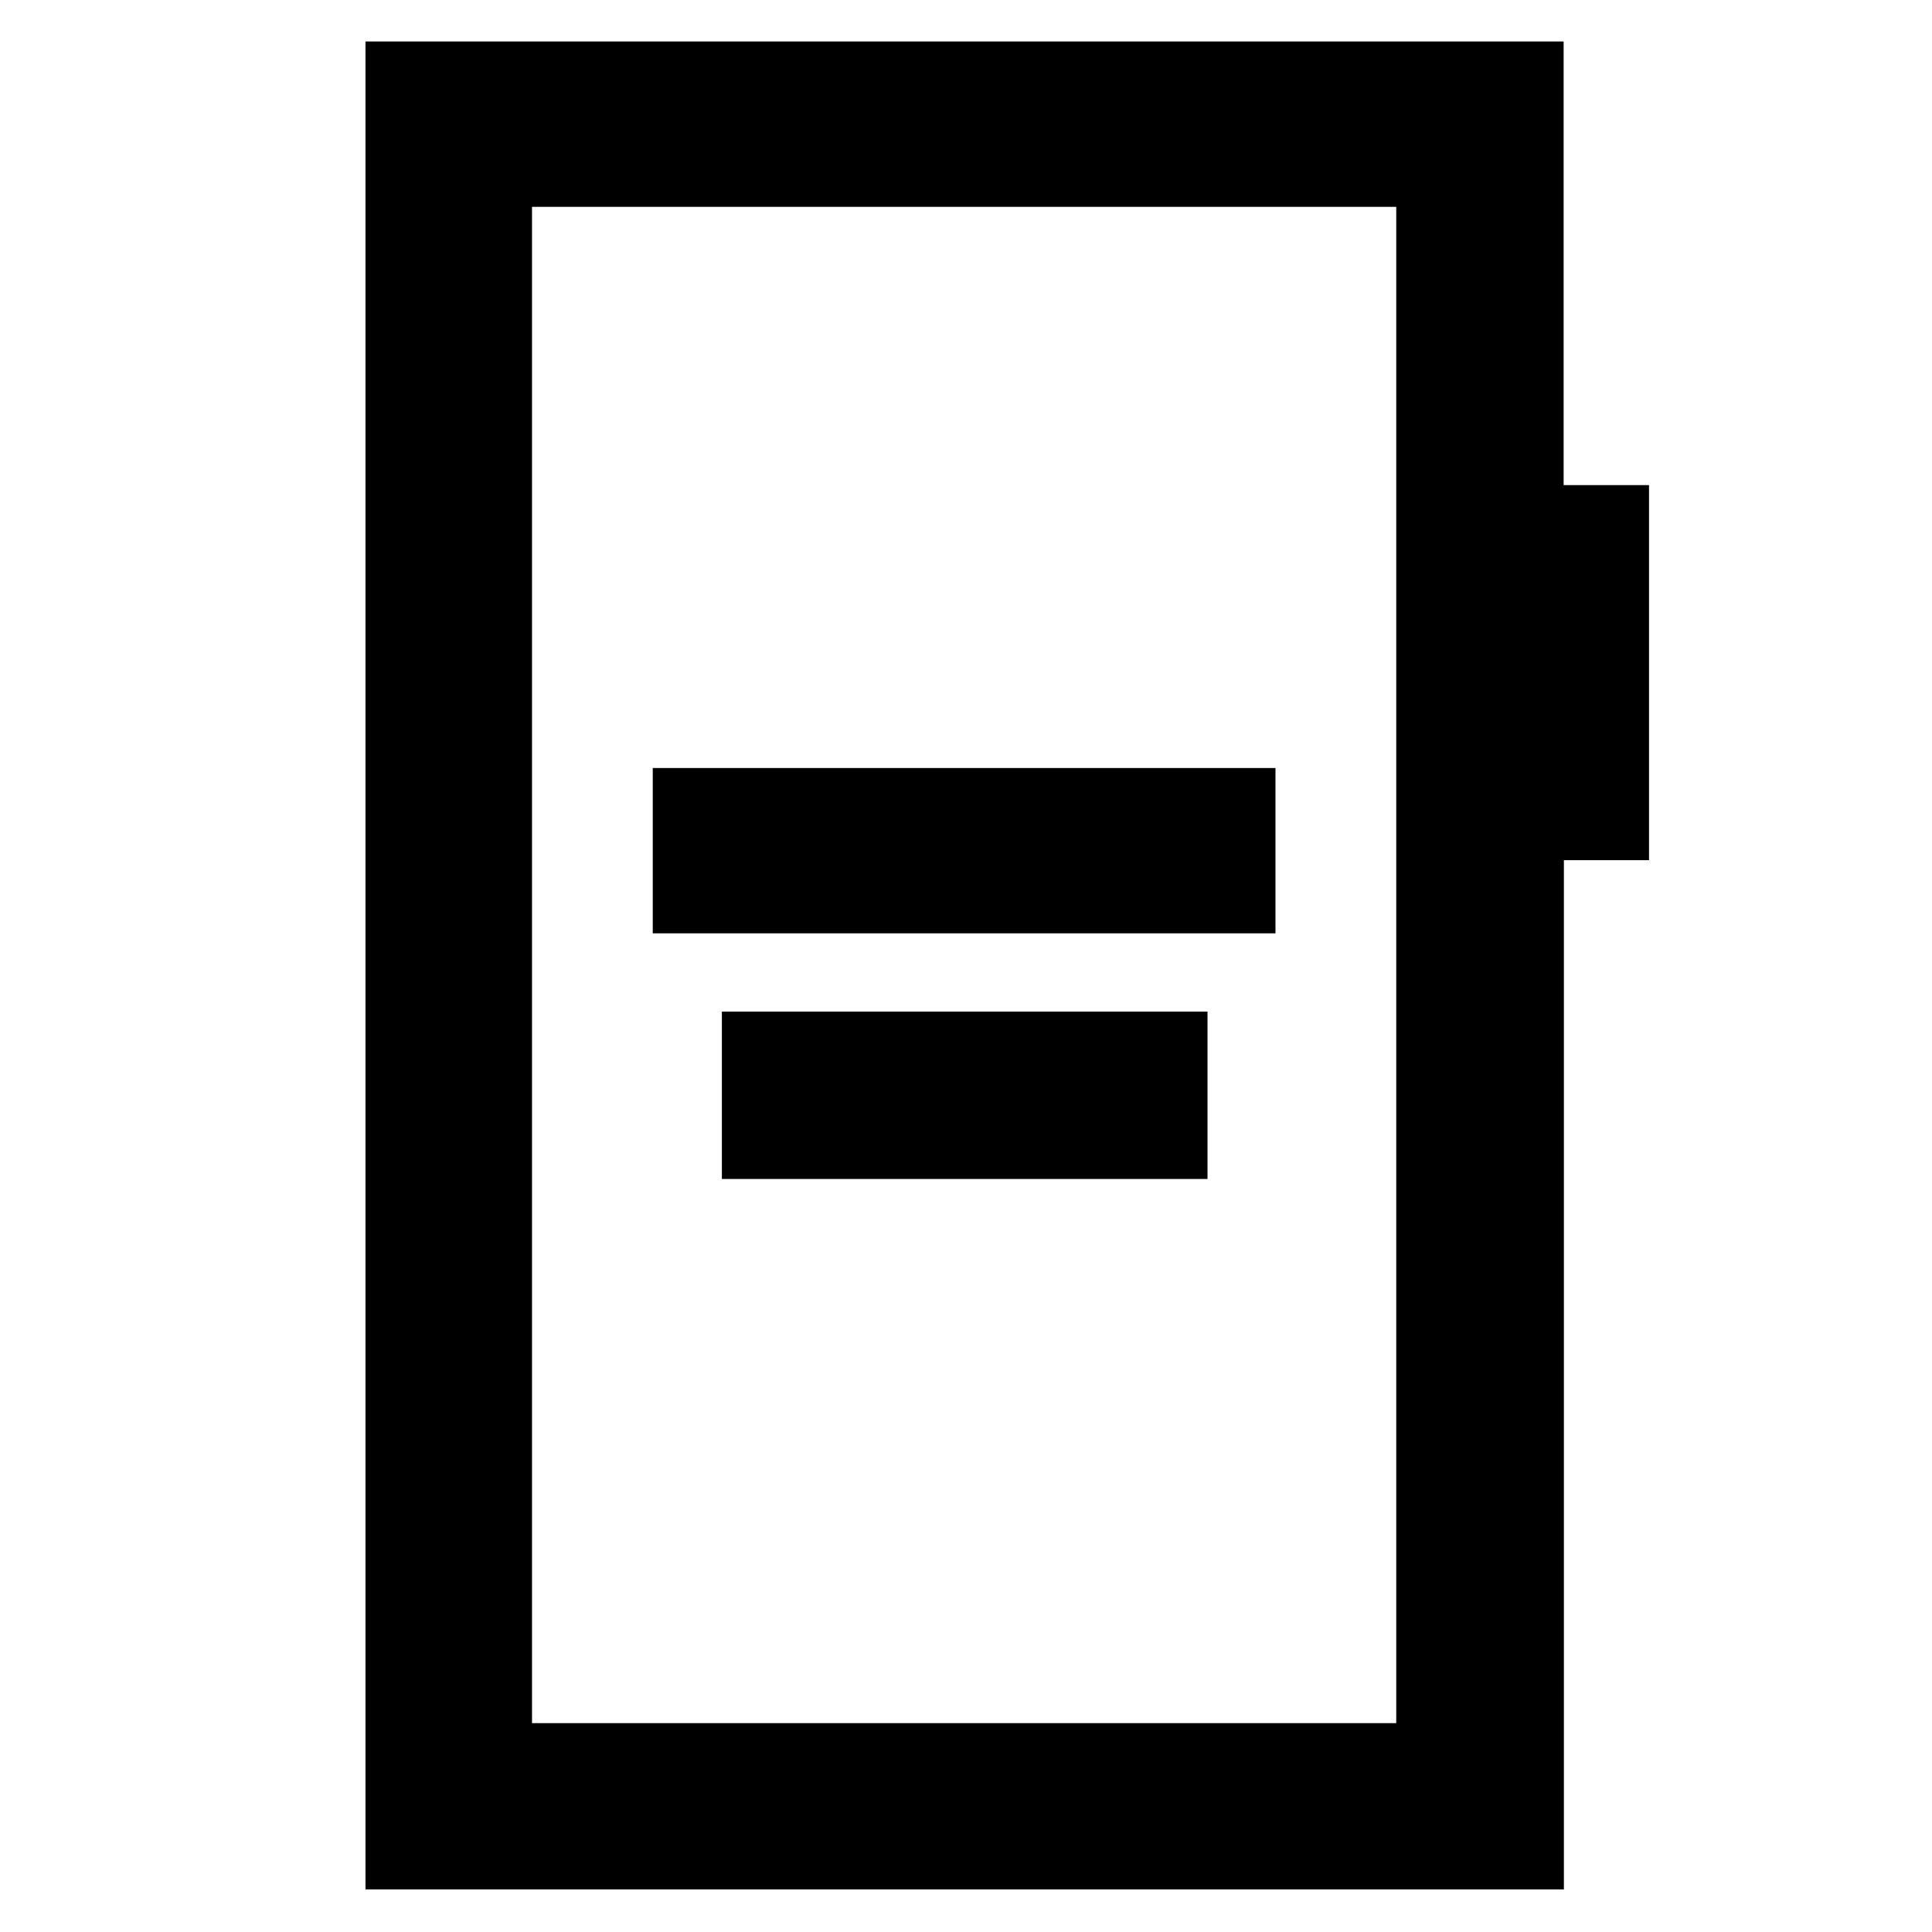<svg xmlns="http://www.w3.org/2000/svg" height="48" viewBox="0 -960 960 960" width="48"><path d="M324.35-496.22h309.43v-82.17H324.35v82.17Zm34.35 122.05H600v-83.18H358.7v83.18Zm-177.09 353v-918.22h595.35v220.43h42.43v186.39h-42.3v511.4H181.61Zm82.74-82.61h429.43v-753.44H264.35v753.44Zm0 0v-753.44 753.44Z"/></svg>